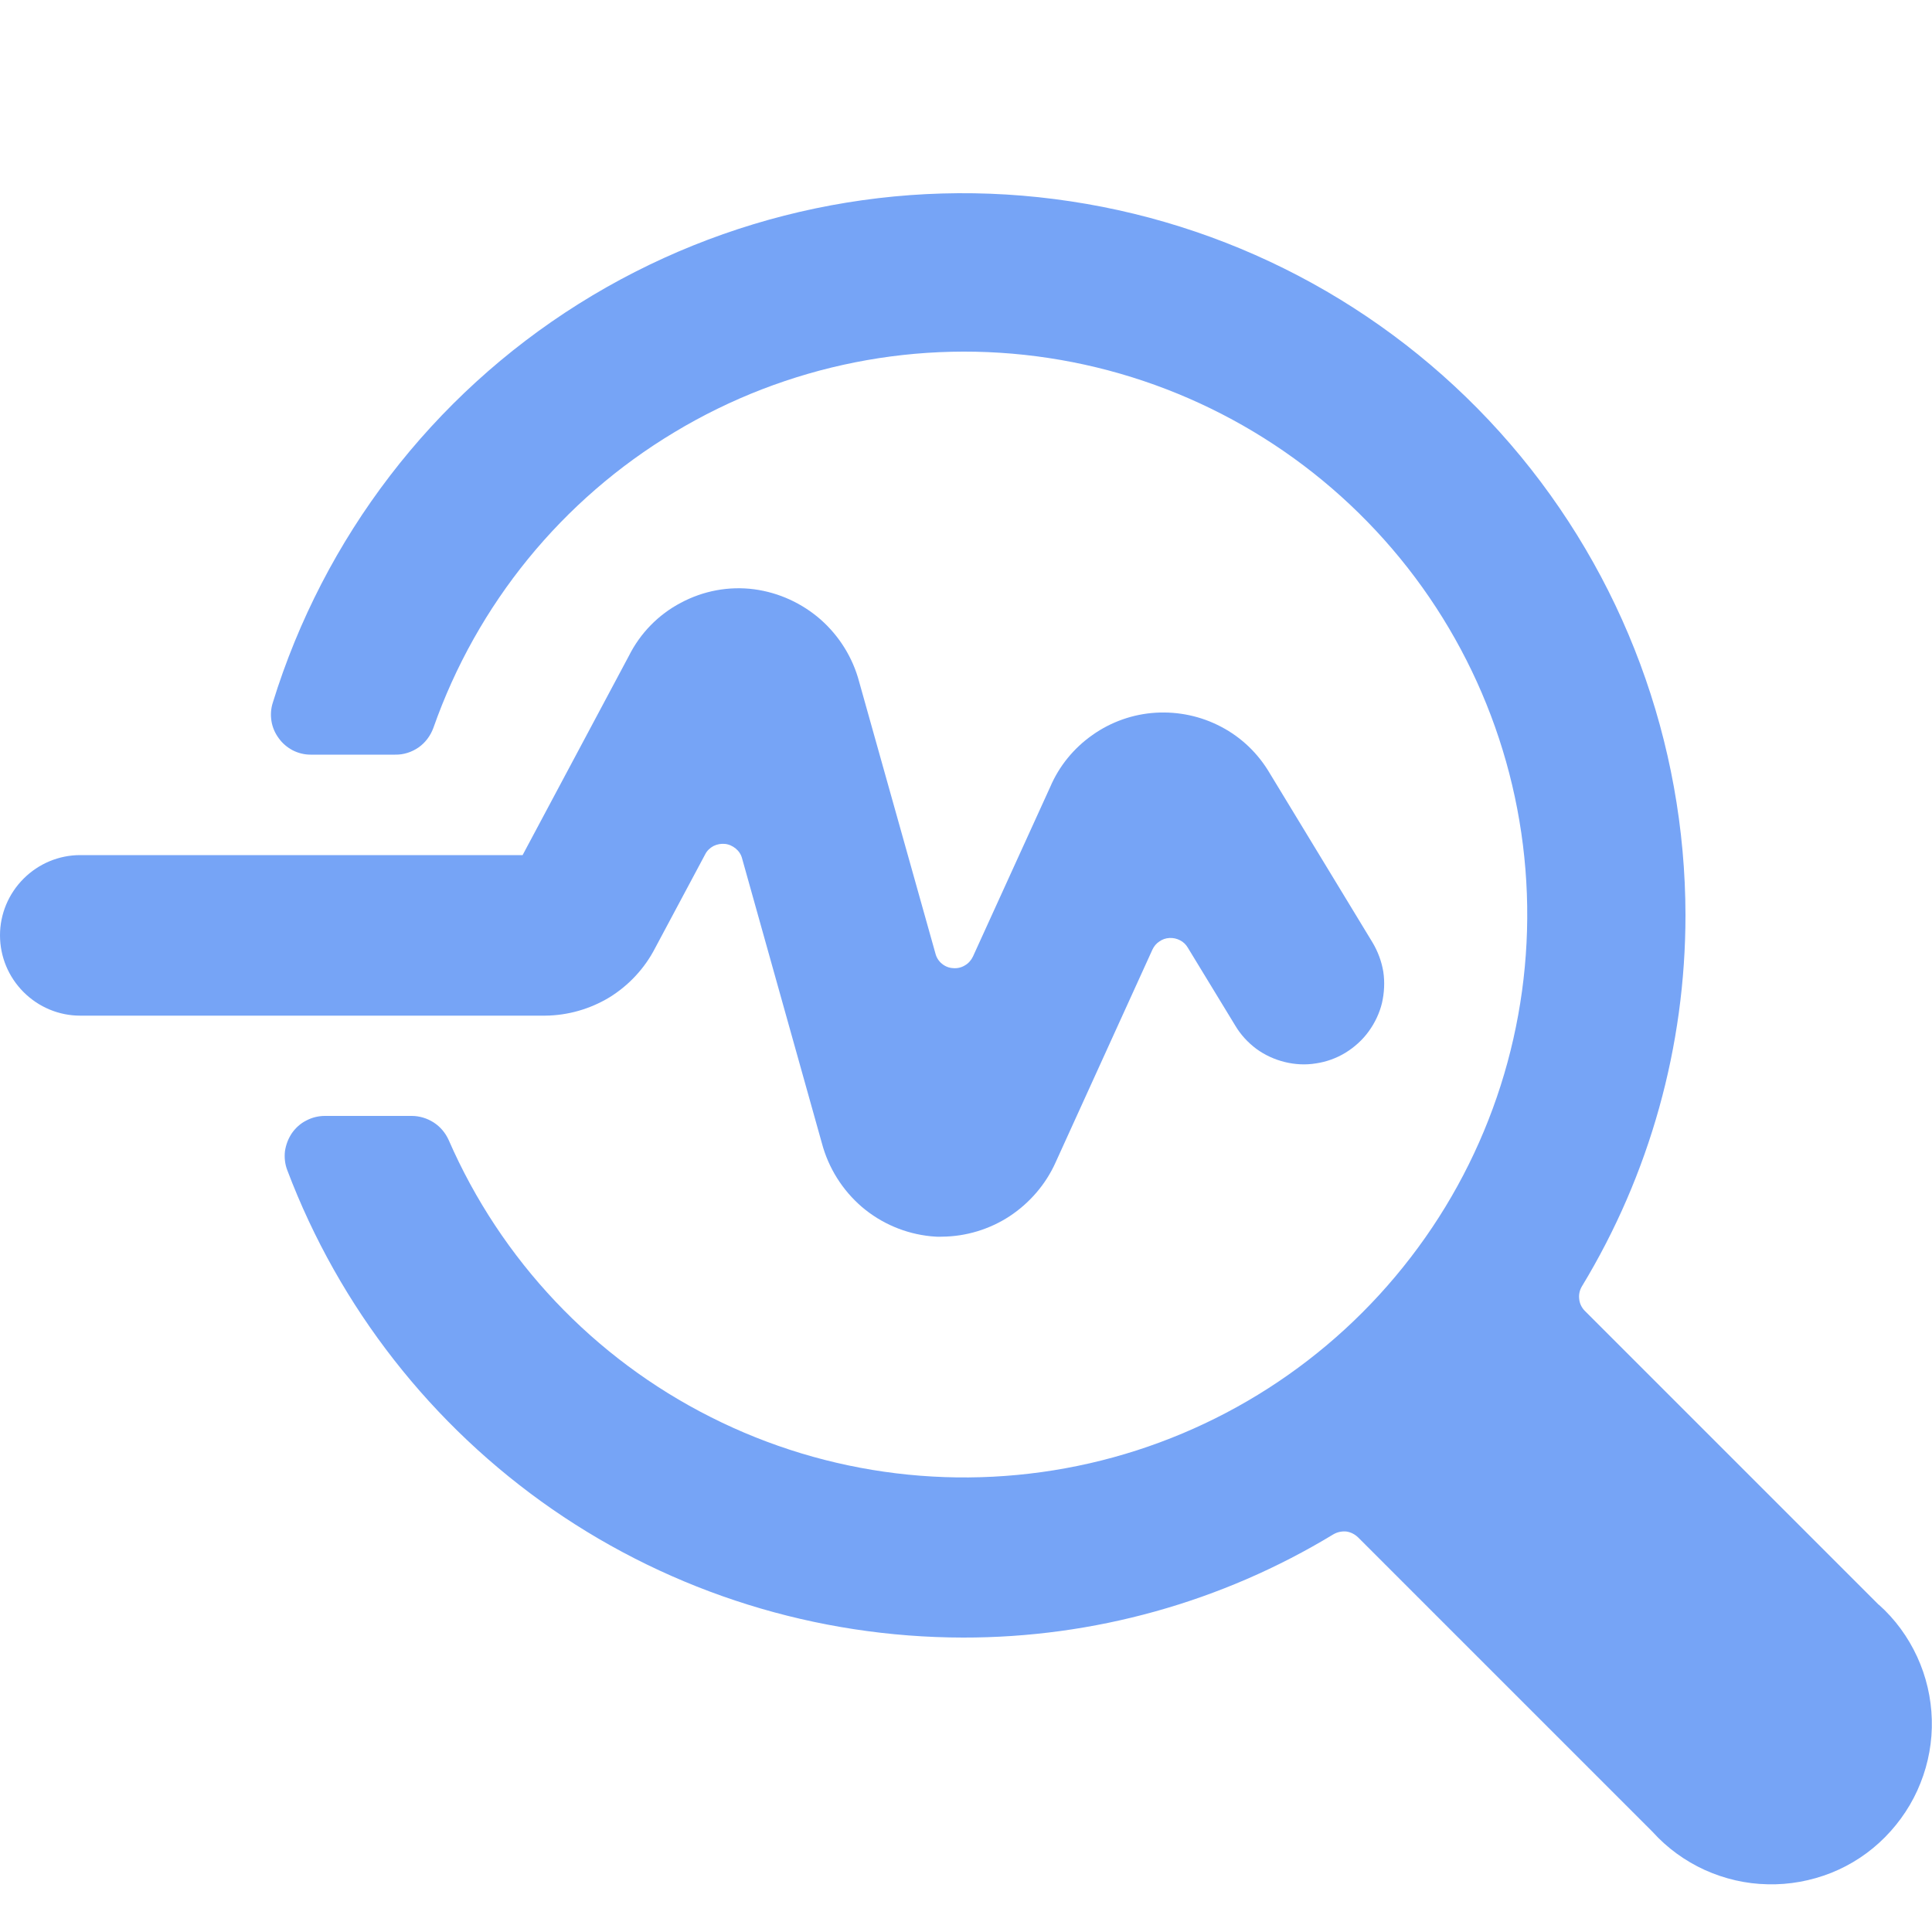 <svg width="10" height="10" viewBox="0 0 10 10" fill="none" xmlns="http://www.w3.org/2000/svg">
<path d="M9.724 8.306L8.203 6.785C8.187 6.769 8.176 6.747 8.174 6.724C8.171 6.701 8.176 6.678 8.188 6.658C8.539 6.079 8.724 5.415 8.724 4.737C8.723 3.842 8.402 2.977 7.818 2.299C7.234 1.621 6.426 1.175 5.541 1.042C4.656 0.908 3.753 1.097 2.995 1.573C2.237 2.049 1.676 2.782 1.412 3.637C1.402 3.668 1.4 3.7 1.405 3.732C1.41 3.764 1.423 3.794 1.442 3.82C1.461 3.847 1.486 3.868 1.514 3.883C1.543 3.898 1.575 3.906 1.607 3.906H2.045C2.089 3.907 2.131 3.893 2.166 3.869C2.202 3.844 2.228 3.808 2.243 3.768C2.468 3.127 2.909 2.586 3.491 2.237C4.072 1.887 4.757 1.751 5.428 1.853C6.099 1.955 6.713 2.288 7.165 2.794C7.617 3.3 7.878 3.948 7.903 4.626C7.928 5.304 7.716 5.97 7.302 6.508C6.889 7.046 6.301 7.423 5.64 7.574C4.978 7.725 4.285 7.641 3.679 7.335C3.073 7.03 2.593 6.522 2.322 5.9C2.305 5.863 2.279 5.832 2.245 5.81C2.211 5.788 2.171 5.776 2.131 5.776H1.682C1.648 5.776 1.615 5.784 1.585 5.8C1.555 5.815 1.53 5.838 1.511 5.865C1.492 5.893 1.48 5.925 1.475 5.958C1.471 5.992 1.475 6.026 1.487 6.057C1.756 6.768 2.234 7.379 2.859 7.812C3.484 8.244 4.225 8.475 4.985 8.476C5.661 8.477 6.324 8.292 6.901 7.942C6.921 7.93 6.945 7.925 6.968 7.927C6.991 7.93 7.012 7.941 7.029 7.957L8.554 9.482C8.629 9.565 8.721 9.632 8.824 9.679C8.926 9.725 9.037 9.751 9.149 9.753C9.262 9.756 9.374 9.735 9.478 9.694C9.583 9.652 9.678 9.589 9.757 9.509C9.836 9.429 9.899 9.334 9.94 9.23C9.982 9.125 10.002 9.013 9.999 8.901C9.996 8.788 9.97 8.677 9.923 8.575C9.876 8.473 9.809 8.381 9.725 8.306H9.724Z" fill="#76A4F6"/>
<path d="M3.391 4.907L3.65 4.422C3.659 4.404 3.674 4.389 3.693 4.379C3.711 4.37 3.732 4.366 3.752 4.368C3.773 4.37 3.792 4.379 3.808 4.392C3.824 4.405 3.836 4.423 3.841 4.443L4.254 5.917C4.288 6.045 4.36 6.16 4.461 6.247C4.562 6.333 4.687 6.386 4.819 6.399C4.838 6.401 4.857 6.402 4.876 6.401C5 6.4 5.122 6.363 5.226 6.295C5.33 6.226 5.413 6.13 5.464 6.016L5.965 4.915C5.973 4.898 5.985 4.883 6.001 4.873C6.016 4.862 6.034 4.856 6.053 4.855C6.072 4.854 6.091 4.858 6.108 4.867C6.124 4.875 6.138 4.888 6.148 4.905L6.394 5.309C6.422 5.356 6.459 5.396 6.503 5.429C6.547 5.461 6.597 5.484 6.65 5.497C6.703 5.51 6.758 5.513 6.812 5.504C6.866 5.496 6.918 5.477 6.964 5.449C7.011 5.42 7.052 5.383 7.084 5.339C7.116 5.295 7.14 5.245 7.153 5.192C7.165 5.139 7.168 5.084 7.16 5.03C7.151 4.976 7.132 4.925 7.104 4.878L6.572 4.002C6.512 3.9 6.426 3.817 6.321 3.762C6.217 3.707 6.1 3.682 5.982 3.689C5.865 3.696 5.751 3.736 5.655 3.804C5.558 3.872 5.482 3.965 5.436 4.073L5.036 4.951C5.027 4.97 5.012 4.987 4.994 4.997C4.976 5.008 4.955 5.013 4.933 5.011C4.912 5.01 4.892 5.002 4.875 4.988C4.859 4.975 4.847 4.956 4.842 4.936L4.447 3.529C4.414 3.404 4.344 3.292 4.248 3.207C4.151 3.122 4.031 3.067 3.903 3.05C3.772 3.033 3.64 3.058 3.524 3.12C3.408 3.181 3.314 3.277 3.255 3.395L2.705 4.426H0.415C0.305 4.426 0.2 4.47 0.122 4.548C0.044 4.626 0 4.731 0 4.841C0 4.952 0.044 5.057 0.122 5.135C0.2 5.213 0.305 5.257 0.415 5.257H2.821C2.939 5.256 3.054 5.223 3.155 5.162C3.255 5.1 3.337 5.012 3.391 4.907Z" fill="#76A4F6"/>
</svg>
